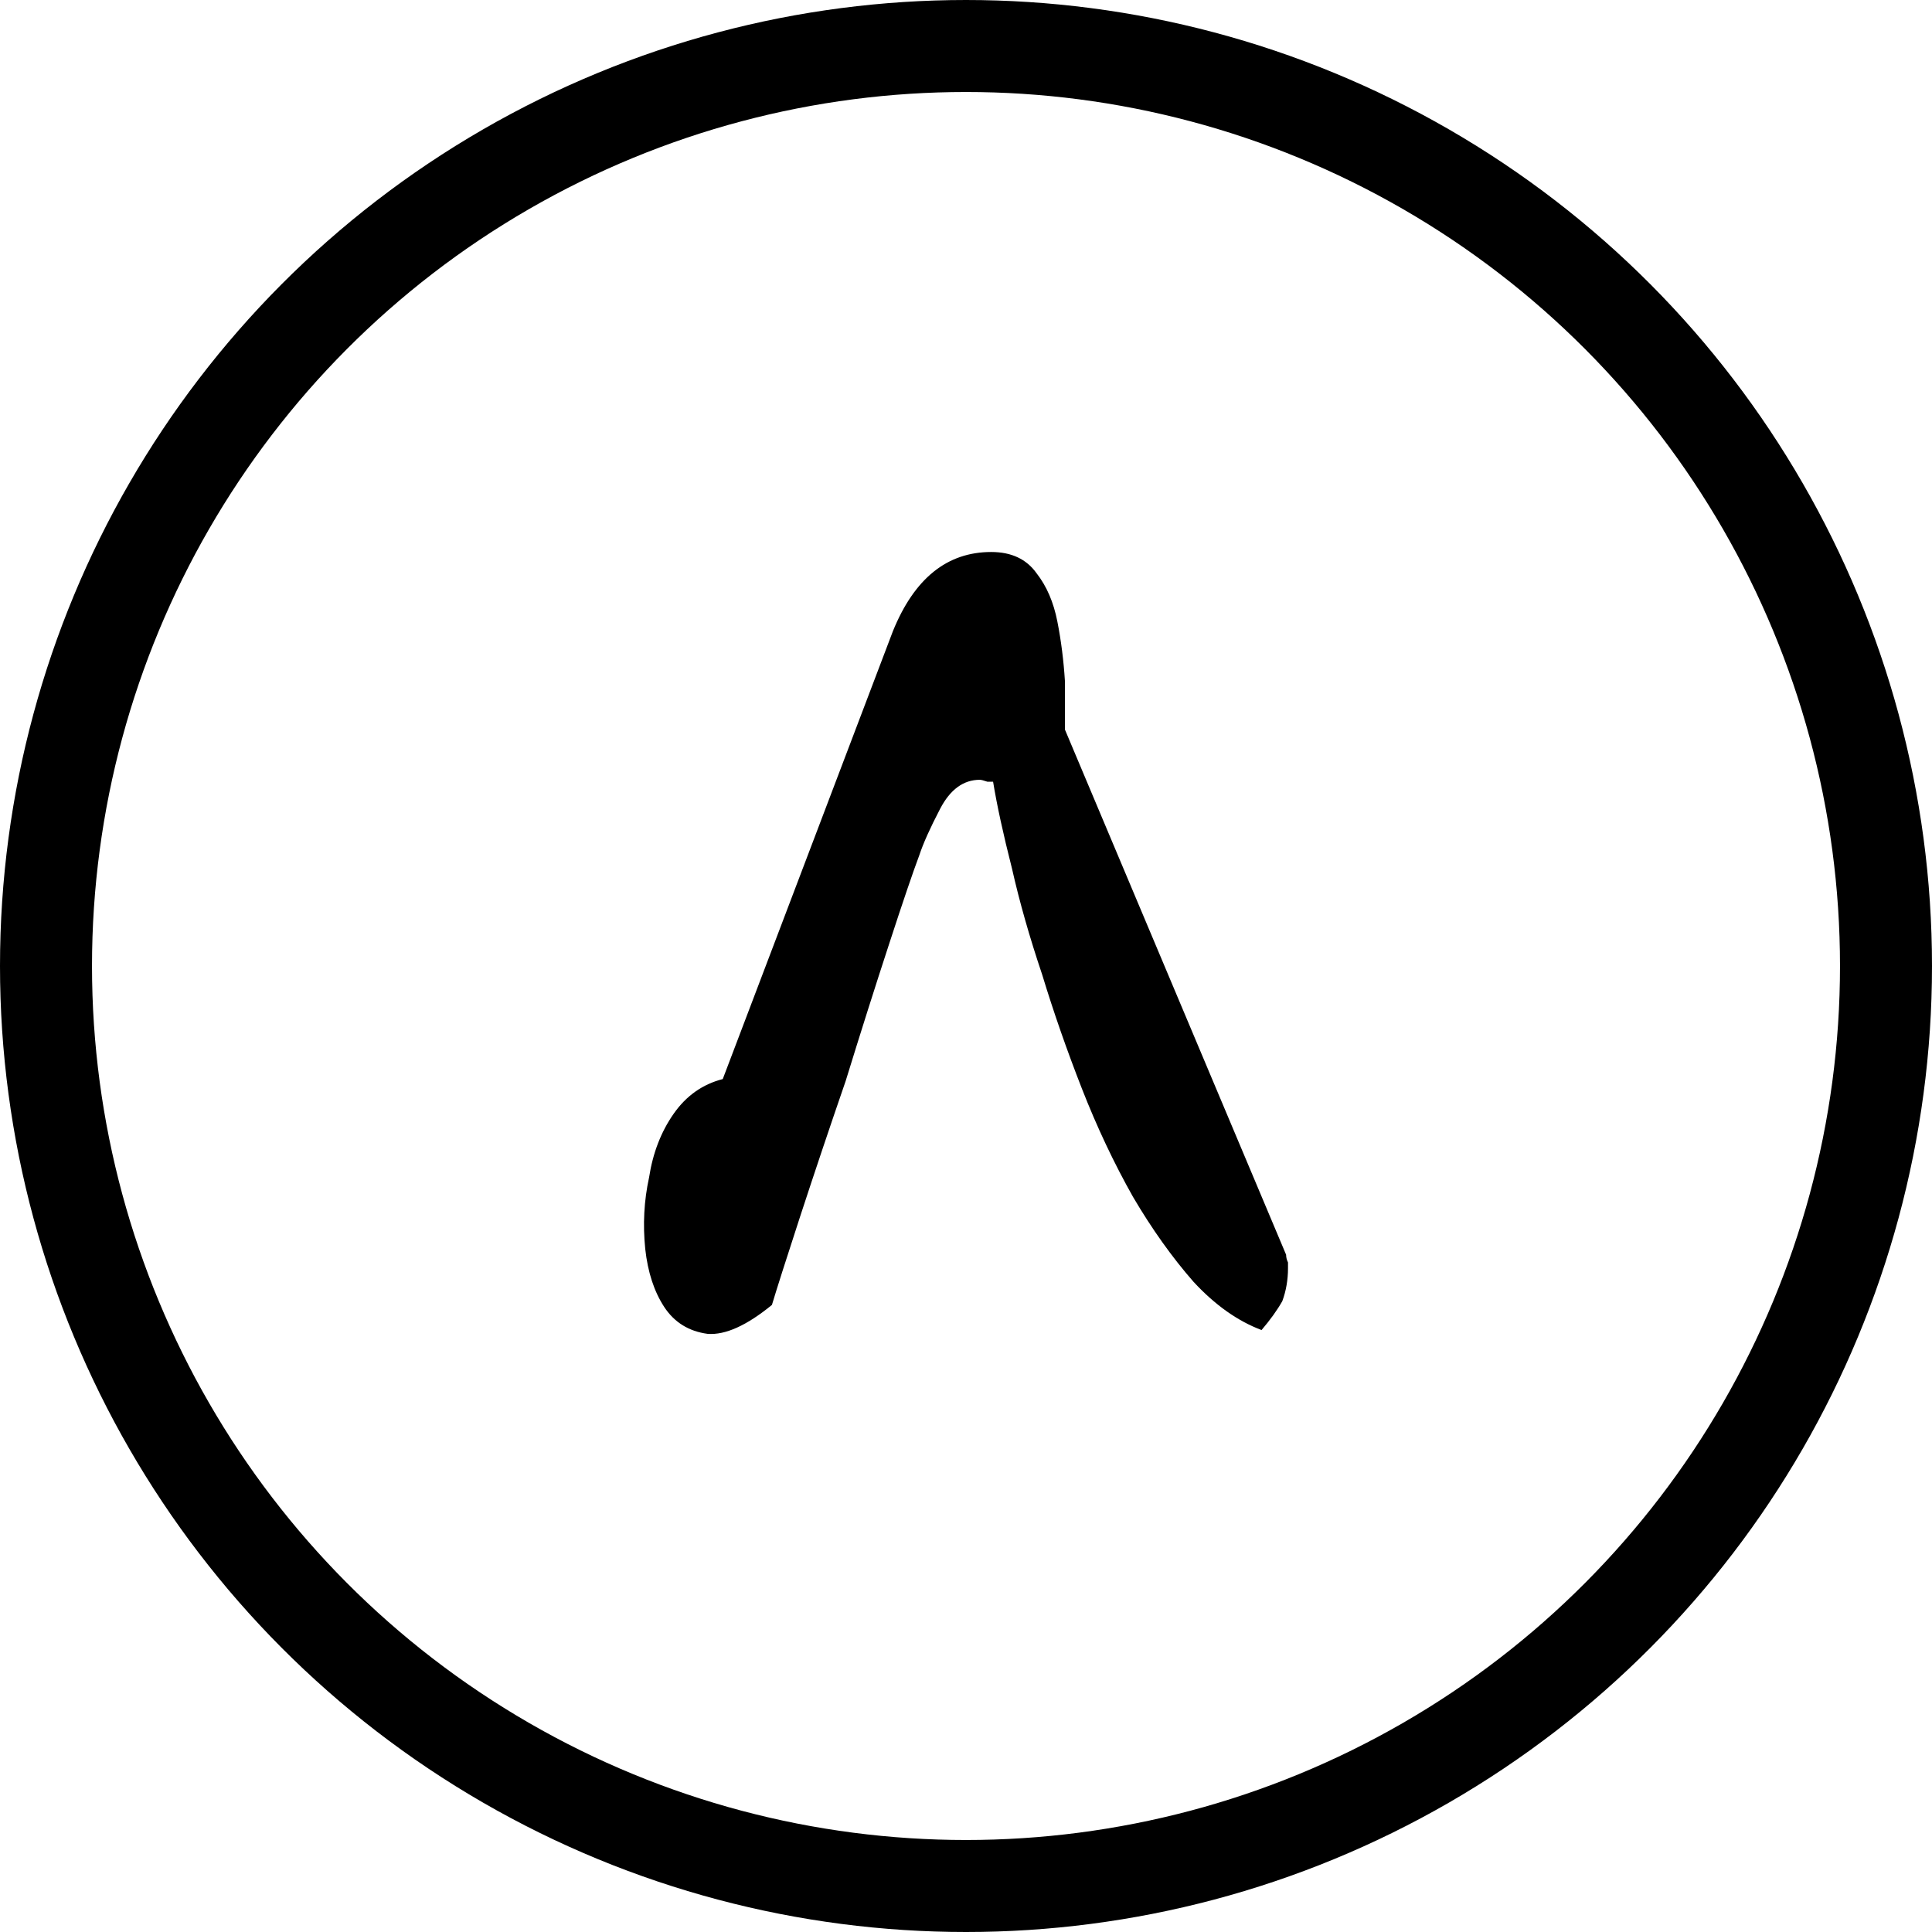 <svg width="42" height="42" viewBox="0 0 42 42" fill="none" xmlns="http://www.w3.org/2000/svg">
<circle cx="21" cy="21" r="20" stroke="black" stroke-width="2"/>
<path d="M27.425 28.914C26.904 28.718 26.411 28.368 25.945 27.864C25.48 27.333 25.041 26.717 24.63 26.018C24.219 25.29 23.849 24.507 23.52 23.667C23.192 22.828 22.904 22.003 22.657 21.191C22.384 20.38 22.164 19.61 22 18.883C21.808 18.128 21.671 17.498 21.589 16.994C21.562 16.994 21.52 16.994 21.466 16.994C21.384 16.966 21.329 16.952 21.301 16.952C20.945 16.952 20.657 17.162 20.438 17.582C20.219 18.002 20.069 18.337 19.986 18.589C19.849 18.953 19.63 19.596 19.329 20.52C19.027 21.443 18.712 22.436 18.384 23.5C18.027 24.535 17.699 25.514 17.397 26.437C17.096 27.361 16.89 28.004 16.781 28.368C16.233 28.816 15.767 29.026 15.384 28.997C14.973 28.942 14.658 28.746 14.438 28.41C14.219 28.074 14.082 27.654 14.027 27.151C13.973 26.619 14 26.102 14.11 25.598C14.192 25.066 14.37 24.605 14.644 24.213C14.918 23.821 15.274 23.57 15.712 23.458L19.411 13.721C19.877 12.574 20.589 12 21.548 12C21.986 12 22.315 12.154 22.534 12.462C22.753 12.742 22.904 13.091 22.986 13.511C23.069 13.931 23.123 14.364 23.151 14.812C23.151 15.232 23.151 15.581 23.151 15.861L27.959 27.277C27.959 27.333 27.973 27.389 28 27.445C28 27.473 28 27.515 28 27.571C28 27.822 27.959 28.06 27.877 28.284C27.767 28.48 27.616 28.69 27.425 28.914Z" fill="black"/>
</svg>
